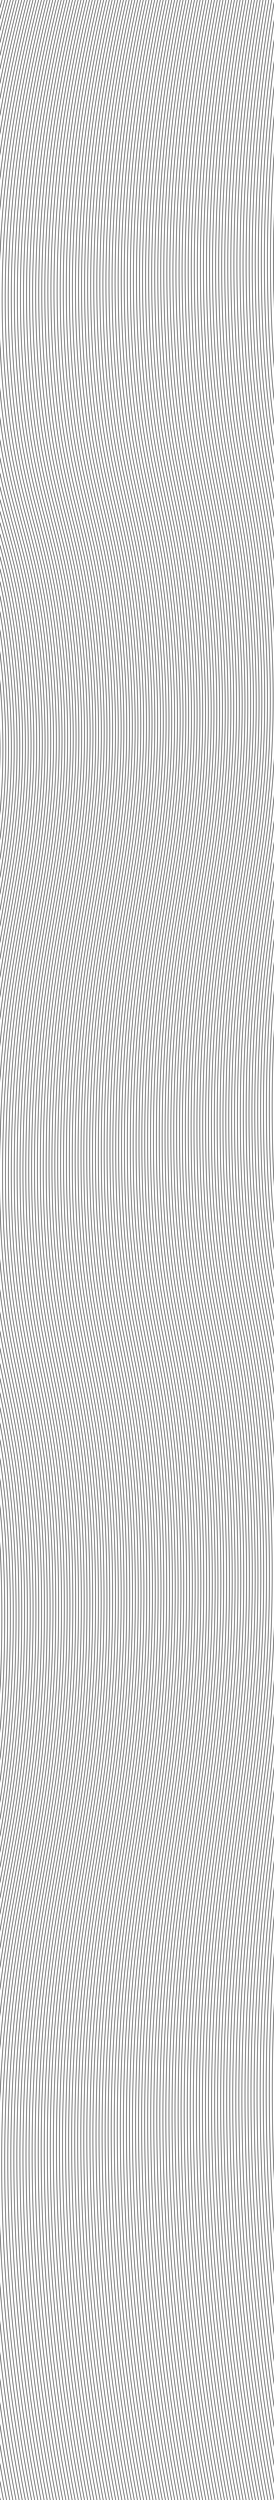 <?xml version="1.0" encoding="utf-8"?>
<!-- Generator: Adobe Illustrator 23.0.1, SVG Export Plug-In . SVG Version: 6.00 Build 0)  -->
<svg version="1.1" id="Calque_1" xmlns="http://www.w3.org/2000/svg" xmlns:xlink="http://www.w3.org/1999/xlink" x="0px" y="0px"
	 viewBox="0 0 595.3 5429.2" style="enable-background:new 0 0 595.3 5429.2;" xml:space="preserve">
<style type="text/css">
	.st0{clip-path:url(#SVGID_2_);}
	.st1{fill:none;stroke:#000000;stroke-miterlimit:10;}
</style>
<title>1</title>
<g>
	<defs>
		<rect id="SVGID_1_" y="0" width="595.3" height="5429.2"/>
	</defs>
	<clipPath id="SVGID_2_">
		<use xlink:href="#SVGID_1_"  style="overflow:visible;"/>
	</clipPath>
	<g class="st0">
		<path class="st1" d="M-23.4-53.7C-87.9,169.9-158.4,499.9-126.8,853c25.4,285.4,93.5,321.9,119.8,619
			c36.8,416.2-79.1,543.2-87.8,1047.1c-8.5,488.8,98.7,495,98.8,990.9c0.3,512.5-113.8,642-125.2,1145.6
			c-8.6,380.8,47.7,714.1,110.8,969"/>
		<path class="st1" d="M-17.2-54.2C-81.4,169-151.7,498.5-120.2,851.4c25.3,285.9,93.2,322.3,119.4,619.8
			c36.6,416.7-79.1,543.3-87.7,1047.2c-8.4,488,98.4,494,98.7,989.3c0.4,512.4-113.3,642.5-124.7,1145.7
			c-8.6,380,47.3,714,110.9,971.1"/>
		<path class="st1" d="M-10.9-54.7c-64,222.9-134,551.8-102.7,904.5c25.1,286.3,92.9,322.9,119,620.6
			c36.5,417.2-79.1,543.5-87.5,1047.3c-8.3,487.2,98.1,493,98.6,987.6C17,4017.6-96.4,4148.1-107.9,4651
			c-8.6,379.1,47,713.8,111,973.3"/>
		<path class="st1" d="M-4.8-55.2c-63.7,222.5-133.4,550.9-102.3,903.4c25,286.8,92.7,323.4,118.6,621.4
			c36.3,417.7-79.1,543.7-87.4,1047.4c-8.2,486.3,97.8,492,98.4,986c0.8,512.3-112.4,643.2-123.8,1145.9
			c-8.6,378.3,46.6,713.7,111.1,975.4"/>
		<path class="st1" d="M1.5-55.7c-63.5,222.1-132.9,550-102,902.3c24.9,287.3,92.4,323.9,118.2,622.2
			c36.2,418.2-79.1,543.9-87.2,1047.5c-8,485.5,97.5,490.9,98.3,984.4c1,512.3-111.9,643.6-123.3,1146
			c-8.6,377.5,46.3,713.6,111.2,977.6"/>
		<path class="st1" d="M7.7-56.2C-55.5,165.5-124.6,493-93.9,844.9c24.7,287.8,92.1,324.4,117.8,623c36,418.7-79.1,544-87.1,1047.6
			c-7.9,484.7,97.2,489.9,98.1,982.8C36,4010.5-76.5,4142.3-88,4644.3C-96.6,5021-42.1,5357.8,23.2,5624"/>
		<path class="st1" d="M13.9-56.7c-62.9,221.4-131.7,548.3-101.2,900c24.6,288.3,91.8,324.9,117.4,623.8
			c35.8,419.2-79.1,544.2-87,1047.7c-7.8,483.8,97,488.9,98,981.1c1.3,512.2-110.9,644.5-122.4,1146.2
			C-90,5018-35.8,5355.4,29.9,5623.9"/>
		<path class="st1" d="M20.1-57.3c-62.7,221-131.2,547.4-100.9,898.9c24.5,288.7,91.5,325.4,116.9,624.6
			c35.7,419.7-79,544.4-86.8,1047.8c-7.7,483,96.7,487.9,97.9,979.5c1.5,512.1-110.4,644.9-122,1146.3
			c-8.6,375.1,45.2,713.2,111.4,984"/>
		<path class="st1" d="M26.3-57.8C-36.1,162.9-104.3,488.8-74.2,840c24.3,289.2,91.2,326,116.5,625.5
			c35.5,420.2-79,544.5-86.7,1047.9c-7.6,482.2,96.4,486.8,97.7,977.9c1.7,512.1-110,645.3-121.5,1146.4
			c-8.6,374.3,44.9,713.1,111.5,986.1"/>
		<path class="st1" d="M32.5-58.3C-29.6,162-97.6,487.4-67.7,838.4c24.2,289.7,90.9,326.4,116.1,626.3
			c35.3,420.7-79,544.7-86.6,1048c-7.5,481.4,96.1,485.8,97.6,976.2c1.9,512.1-109.5,645.7-121,1146.5
			c-8.6,373.5,44.5,713,111.6,988.2"/>
		<path class="st1" d="M38.7-58.8C-23.2,161.1-90.8,486-61.1,836.8c24,290.2,90.6,327,115.7,627.1c35.2,421.2-79,544.9-86.4,1048.1
			c-7.4,480.5,95.8,484.8,97.4,974.6c2,512-109,646.1-120.6,1146.6c-8.6,372.7,44.2,712.9,111.7,990.4"/>
		<path class="st1" d="M44.9-59.3C-16.7,160.2-84,484.6-54.5,835.1c23.9,290.6,90.3,327.5,115.3,627.9
			c35,421.7-79,545.1-86.3,1048.2c-7.2,479.7,95.5,483.8,97.3,973c2.2,512-108.5,646.5-120.1,1146.7
			c-8.6,371.9,43.8,712.7,111.8,992.5"/>
		<path class="st1" d="M51.1-59.8C-10.2,159.3-77.3,483.3-48,833.5c23.8,291.1,90,328,114.9,628.7c34.9,422.3-79,545.2-86.1,1048.3
			c-7.1,478.9,95.2,482.8,97.2,971.4c2.4,511.9-108,646.9-119.7,1146.8c-8.6,371.1,43.5,712.6,111.9,994.7"/>
		<path class="st1" d="M57.3-60.3c-61,218.8-127.8,542.2-98.7,892.2c23.6,291.6,89.7,328.5,114.5,629.5
			c34.7,422.8-79,545.4-86,1048.4c-7,478,94.9,481.7,97,969.7c2.6,511.9-107.6,647.3-119.2,1146.9c-8.5,370.3,43.1,712.5,112,996.8"
			/>
		<path class="st1" d="M63.5-60.8C2.7,157.6-63.8,480.5-34.8,830.2c23.5,292.1,89.4,329,114.1,630.3
			c34.5,423.3-79,545.6-85.9,1048.5c-6.9,477.2,94.7,480.7,96.9,968.1c2.8,511.8-107.1,647.7-118.8,1147
			c-8.5,369.5,42.8,712.4,112.1,998.9"/>
		<path class="st1" d="M69.7-61.3C9.2,156.7-57,479.1-28.3,828.6c23.4,292.6,89.1,329.5,113.7,631.1
			c34.4,423.8-79,545.7-85.7,1048.6C-7.1,2984.7,94,2988,96.4,3474.8c3,511.8-106.6,648.1-118.3,1147.1
			c-8.6,368.6,42.4,712.2,112.2,1001.1"/>
		<path class="st1" d="M75.9-61.8C15.7,155.8-50.2,477.7-21.7,827c23.2,293,88.8,330,113.2,632c34.2,424.3-79,545.9-85.6,1048.7
			c-6.7,475.5,94,478.6,96.6,964.8C105.7,3984.2-3.5,4121-15.2,4619.7c-8.6,367.8,42.1,712.1,112.2,1003.2"/>
		<path class="st1" d="M82.1-62.3C22.2,155-43.5,476.4-15.1,825.4C8,1118.9,73.4,1155.9,97.7,1458.1
			c34,424.8-78.9,546.1-85.5,1048.8c-6.6,474.7,93.8,477.6,96.5,963.2C112.1,3981.8,3.1,4119-8.6,4617.5
			c-8.6,367,41.7,712,112.3,1005.3"/>
		<path class="st1" d="M88.3-62.9C28.6,154.1-36.7,475-8.5,823.7c22.9,294,88.3,331,112.4,633.6c33.9,425.3-78.9,546.2-85.3,1048.9
			c-6.4,473.9,93.5,476.6,96.4,961.6C118.4,3979.4,9.8,4117.1-2,4615.2c-8.6,366.2,41.4,711.9,112.4,1007.5"/>
		<path class="st1" d="M94.5-63.4C35.1,153.2-29.9,473.6-2,822.1c22.8,294.5,88,331.5,112,634.4c33.7,425.8-78.9,546.4-85.2,1049
			c-6.3,473,93.2,475.6,96.2,960C124.8,3977.1,16.4,4115.2,4.6,4613c-8.6,365.4,41,711.8,112.5,1009.6"/>
		<path class="st1" d="M100.7-63.9C41.6,152.3-23.2,472.2,4.6,820.5c22.7,294.9,87.7,332.1,111.6,635.2
			c33.6,426.3-78.9,546.6-85,1049.1c-6.2,472.2,92.9,474.6,96,958.3c3.8,511.5-104.2,650.1-116,1147.6
			c-8.6,364.6,40.7,711.6,112.6,1011.8"/>
		<path class="st1" d="M107-64.4C48.1,151.4-16.4,470.8,11.2,818.8c22.5,295.4,87.4,332.6,111.2,636
			c33.4,426.8-78.9,546.8-84.9,1049.2c-6.1,471.4,92.6,473.5,96,956.7c4,511.5-103.7,650.5-115.6,1147.7
			C9.3,4972.3,58.2,5320,130.5,5622.4"/>
		<path class="st1" d="M113.2-64.9C54.5,150.6-9.6,469.4,17.8,817.2c22.4,295.9,87.1,333.1,110.8,636.8
			c33.2,427.3-78.9,546.9-84.8,1049.3c-6,470.5,92.4,472.5,95.8,955.1c4.2,511.4-103.3,650.9-115.1,1147.8
			c-8.6,363,40,711.4,112.8,1016"/>
		<path class="st1" d="M119.4-65.4C61,149.7-2.9,468.1,24.3,815.6c22.3,296.4,86.8,333.6,110.4,637.7
			c33.1,427.8-78.9,547.1-84.6,1049.4c-5.9,469.7,92.1,471.5,95.7,953.4C150.1,3967.5,43,4107.4,31.1,4604
			c-8.6,362.2,39.6,711.3,112.9,1018.2"/>
		<path class="st1" d="M125.6-65.9C67.5,148.8,3.9,466.7,30.9,814c22.1,296.9,86.5,334.1,110,638.5
			C173.8,1880.8,62,1999.7,56.3,2502c-5.8,468.9,91.8,470.5,95.5,951.8c4.6,511.4-102.3,651.7-114.2,1148
			c-8.6,361.4,39.3,711.1,113,1020.3"/>
		<path class="st1" d="M131.8-66.4C74,147.9,10.7,465.3,37.5,812.3c22,297.3,86.2,334.6,109.6,639.3
			c32.7,428.9-78.9,547.4-84.4,1049.6c-5.6,468,91.5,469.4,95.4,950.2c4.7,511.3-101.8,652.1-113.8,1148.1
			c-8.6,360.6,38.9,711,113.1,1022.4"/>
		<path class="st1" d="M138-66.9C80.4,147,17.4,463.9,44,810.7c21.8,297.8,85.9,335.1,109.1,640.1
			c32.6,429.4-78.9,547.6-84.2,1049.7c-5.5,467.2,91.2,468.4,95.3,948.6c4.9,511.3-101.3,652.5-113.3,1148.2
			c-8.6,359.8,38.5,710.9,113.2,1024.6"/>
		<path class="st1" d="M144.2-67.4c-57.3,213.6-120,530-93.6,876.5c21.7,298.3,85.6,335.6,108.7,640.9
			c32.4,429.9-78.8,547.8-84.1,1049.8c-5.4,466.4,90.9,467.4,95.1,946.9c5.1,511.3-100.9,652.9-112.8,1148.3
			C49,4954,95.7,5305.8,170.8,5621.8"/>
		<path class="st1" d="M150.4-67.9C93.4,145.3,31,461.1,57.2,807.4c21.6,298.8,85.3,336.2,108.3,641.7
			c32.2,430.4-78.8,547.9-84,1049.9c-5.3,465.5,90.6,466.4,95,945.3c5.3,511.2-100.4,653.3-112.4,1148.4
			C55.6,4951,102,5303.5,177.5,5621.7"/>
		<path class="st1" d="M156.6-68.5C99.9,144.4,37.7,459.8,63.7,805.8c21.4,299.2,85,336.7,107.9,642.5
			c32.1,430.9-78.8,548.1-83.8,1050c-5.2,464.7,90.3,465.3,94.9,943.7c5.4,511.1-99.9,653.7-111.9,1148.5
			c-8.6,357.3,37.5,710.5,113.4,1031"/>
		<path class="st1" d="M162.8-69C106.3,143.5,44.5,458.4,70.3,804.2c21.3,299.7,84.8,337.2,107.5,643.4
			C209.7,1879,99,1995.8,94.1,2497.7c-5.1,463.9,90,464.3,94.7,942c5.6,511.1-99.4,654.1-111.5,1148.6
			c-8.6,356.5,37.2,710.4,113.5,1033.1"/>
		<path class="st1" d="M169-69.5C112.8,142.6,51.2,457,76.9,802.6c21.1,300.2,84.5,337.7,107.1,644.2
			c31.8,431.9-78.8,548.4-83.5,1050.2c-5,463.1,89.8,463.3,94.6,940.4c5.8,511-99,654.5-111,1148.7
			c-8.6,355.7,36.8,710.3,113.6,1035.3"/>
		<path class="st1" d="M175.2-70C119.3,141.8,58,455.6,83.4,800.9c21,300.7,84.2,338.2,106.7,645c31.6,432.4-78.8,548.6-83.4,1050.3
			c-4.8,462.2,89.5,462.3,94.4,938.8c6,511-98.5,654.9-110.6,1148.8c-8.6,354.9,36.4,710.1,113.7,1037.4"/>
		<path class="st1" d="M181.4-70.5C125.8,140.9,64.8,454.2,90,799.3c20.9,301.1,83.9,338.7,106.3,645.8
			c31.5,432.9-78.8,548.8-83.3,1050.4c-4.7,461.4,89.2,461.2,94.3,937.2c6.2,510.9-98,655.3-110.1,1148.9
			c-8.6,354.1,36.1,710,113.8,1039.5"/>
		<path class="st1" d="M187.6-71c-55.4,211-116.1,523.8-91,868.7c20.8,301.6,83.6,339.2,105.8,646.6
			c31.3,433.4-78.8,549-83.1,1050.5c-4.6,460.5,88.9,460.2,94.2,935.5c6.3,510.9-97.5,655.7-109.6,1149
			c-8.6,353.3,35.8,709.9,113.9,1041.7"/>
		<path class="st1" d="M193.8-71.5c-55.1,210.6-115.5,523-90.7,867.5c20.6,302.1,83.3,339.8,105.4,647.4
			c31.1,433.9-78.8,549.1-83,1050.6c-4.5,459.7,88.6,459.2,94,933.9c6.5,510.9-97,656.1-109.2,1149.1
			c-8.6,352.5,35.4,709.8,114,1043.8"/>
		<path class="st1" d="M200-72c-54.8,210.3-115,522.1-90.3,866.4c20.5,302.6,83,340.2,105,648.2c31,434.5-78.8,549.3-82.9,1050.7
			c-4.4,458.9,88.3,458.2,93.9,932.3c6.7,510.8-96.6,656.5-108.7,1149.2c-8.6,351.7,35,709.6,114.1,1045.9"/>
		<path class="st1" d="M206.2-72.5c-54.6,209.9-114.4,521.2-89.9,865.3c20.3,303,82.7,340.8,104.6,649.1
			c30.8,435-78.8,549.5-82.7,1050.8c-4.3,458,88,457.2,93.8,930.6c6.9,510.8-96.1,656.9-108.3,1149.3
			c-8.6,350.9,34.7,709.5,114.2,1048.1"/>
		<path class="st1" d="M212.4-73c-54.3,209.5-113.8,520.3-89.6,864.2c20.2,303.5,82.4,341.3,104.2,649.9
			c30.6,435.5-78.7,549.7-82.6,1050.9c-4.1,457.2,87.8,456.1,93.6,929c7.1,510.7-95.6,657.3-107.8,1149.4
			c-8.6,350,34.3,709.4,114.2,1050.2"/>
		<path class="st1" d="M218.6-73.5c-54,209.1-112.6,519.4-89.2,863.1c20.7,304,82.1,341.8,103.8,650.7
			c30.5,436-78.7,549.8-82.4,1051c-4,456.4,87.5,455.1,93.5,927.4c7.2,510.7-95.1,657.7-107.4,1149.5
			c-8.6,349.2,34,709.3,114.3,1052.4"/>
		<path class="st1" d="M224.8-74c-53.8,208.8-112,518.5-88.8,862c20.6,304.4,81.8,342.3,103.4,651.5
			c30.3,436.5-78.7,550-82.3,1051.1c-3.9,455.6,87.2,454.1,93.4,925.8c7.4,510.6-94.6,658.1-106.9,1149.6
			c-8.5,348.3,33.6,709.1,114.5,1054.4"/>
		<path class="st1" d="M231.1-74.6c-53.5,208.4-111.5,517.7-88.5,860.8c20.4,304.9,81.5,342.8,103,652.3
			c30.2,437-78.7,550.2-82.2,1051.2c-3.8,454.7,86.9,453.1,93.2,924.1c7.6,510.6-94.2,658.6-106.4,1149.8
			c-8.6,347.6,33.3,709,114.5,1056.6"/>
		<path class="st1" d="M237.3-75.1C184,133,126.4,441.7,149.1,784.7c20.3,305.4,81.2,343.3,102.6,653.1
			c30,437.5-78.7,550.3-82,1051.3c-3.7,453.9,86.6,452,93.1,922.5c7.8,510.5-93.7,658.9-106,1149.9
			c-8.6,346.8,32.9,708.9,114.6,1058.8"/>
		<path class="st1" d="M243.5-75.6c-53,207.7-110.3,515.9-87.7,858.6c20.2,305.9,80.9,343.8,102.2,653.9
			c29.8,438-78.7,550.5-81.9,1051.5c-3.6,453.1,86.3,451,92.9,920.9c8,510.5-93.2,659.4-105.5,1150
			c-8.6,346,32.6,708.8,114.7,1060.9"/>
		<path class="st1" d="M249.7-76.1C197,131.2,139.9,439,162.3,781.4c20,306.4,80.7,344.3,101.7,654.8
			c29.7,438.5-78.7,550.7-81.8,1051.5c-3.5,452.2,86,450,92.8,919.2c8.1,510.4-92.7,659.8-105.1,1150
			c-8.6,345.2,32.2,708.7,114.8,1063"/>
		<path class="st1" d="M255.9-76.6c-52.4,206.9-109.2,514.2-87,856.4c19.9,306.8,80.4,344.9,101.3,655.6
			c29.5,439-78.7,550.8-81.6,1051.6c-3.4,451.4,85.7,449,92.7,917.6c8.3,510.4-92.2,660.2-104.6,1150.2
			c-8.6,344.4,31.9,708.5,114.9,1065.2"/>
		<path class="st1" d="M262.1-77.1c-52.1,206.6-108.6,513.3-86.6,855.2c19.8,307.3,80.1,345.4,100.9,656.4
			c29.3,439.5-78.7,551-81.5,1051.8c-3.2,450.6,85.5,447.9,92.5,916c8.5,510.3-91.8,660.6-104.2,1150.3
			c-8.6,343.6,31.5,708.4,115,1067.3"/>
		<path class="st1" d="M268.3-77.6C216.4,128.6,160.2,434.8,182,776.5c19.6,307.8,79.8,345.9,100.5,657.2
			c29.2,440-78.7,551.2-81.4,1051.8c-3.1,449.7,85.2,446.9,92.4,914.4c8.7,510.3-91.3,661-103.7,1150.4
			c-8.6,342.8,31.2,708.3,115.1,1069.4"/>
		<path class="st1" d="M274.5-78.1c-51.6,205.8-107.5,511.6-85.9,853c19.5,308.3,79.5,346.4,100.1,658
			c29,440.6-78.6,551.3-81.2,1051.9c-3,448.9,84.9,445.9,92.3,912.7c8.8,510.2-90.8,661.4-103.2,1150.5
			c-8.6,342,30.8,708.2,115.2,1071.6"/>
		<path class="st1" d="M280.7-78.6c-51.3,205.4-106.9,510.7-85.6,851.9c19.4,308.7,79.2,346.9,99.7,658.8
			c28.9,441.1-78.6,551.5-81.1,1052.1c-2.9,448.1,84.6,444.9,92.1,911.1c9,510.2-90.3,661.8-102.8,1150.6
			c-8.6,341.2,30.5,708,115.3,1073.7"/>
		<path class="st1" d="M286.9-79.1c-51.1,205.1-106.4,509.8-85.2,850.8c19.2,309.2,78.9,347.4,99.3,659.6
			c28.7,441.6-78.6,551.7-80.9,1052.2c-2.8,447.2,84.3,443.9,92,909.5c9.2,510.2-89.9,662.2-102.3,1150.7
			c-8.6,340.3,30.1,707.9,115.3,1075.9"/>
		<path class="st1" d="M293.1-79.6C242.3,125.1,187.3,429.3,208.3,770c19.1,309.7,78.6,347.9,98.9,660.5
			c28.5,442.1-78.6,551.8-80.8,1052.3c-2.7,446.4,84,442.8,91.8,907.8c9.4,510.1-89.4,662.6-101.9,1150.8
			c-8.6,339.5,29.8,707.8,115.4,1078"/>
		<path class="st1" d="M299.3-80.2C248.8,124.2,194,427.9,214.9,768.4c19,310.2,78.3,348.4,98.5,661.3
			c28.4,442.6-78.6,552-80.7,1052.4c-2.6,445.6,83.7,441.8,91.7,906.2c9.5,510.1-88.9,663-101.4,1150.9
			c-8.6,338.7,29.4,707.7,115.5,1080.1"/>
		<path class="st1" d="M305.5-80.7c-50.2,204-104.7,507.2-84.1,847.4c18.8,310.7,78,349,98.1,662.1
			c28.2,443.1-78.6,552.2-80.5,1052.5c-2.4,444.7,83.4,440.8,91.6,904.6c9.7,510-88.4,663.4-101,1151
			c-8.6,337.9,29.1,707.5,115.6,1082.3"/>
		<path class="st1" d="M311.7-81.2c-50,203.6-104.1,506.3-83.7,846.3c18.7,311.1,77.7,349.5,97.6,662.9
			c28,443.6-78.6,552.4-80.4,1052.6c-2.3,443.9,83.2,439.8,91.4,903c9.9,510-87.9,663.8-100.5,1151.1
			c-8.6,337.1,28.7,707.4,115.7,1084.4"/>
		<path class="st1" d="M317.9-81.7c-49.7,203.2-103.6,505.5-83.4,845.2c18.6,311.6,77.4,350,97.2,663.7
			c27.9,444.1-78.6,552.5-80.2,1052.7c-2.2,443.1,82.9,438.7,91.3,901.3c10.1,509.9-87.5,664.2-100,1151.2
			c-8.6,336.3,28.4,707.3,115.8,1086.6"/>
		<path class="st1" d="M324.1-82.2c-49.4,202.9-103,504.6-83,844c18.4,312.1,77.1,350.5,96.8,664.5
			c27.7,444.6-78.6,552.7-80.1,1052.8c-2.1,442.2,82.6,437.7,91.2,899.7c10.3,509.9-87,664.6-99.6,1151.3
			c-8.6,335.5,28,707.2,115.9,1088.7"/>
		<path class="st1" d="M330.3-82.7C281.2,119.8,227.9,421,247.7,760.2c18.3,312.6,76.9,351,96.4,665.3
			c27.6,445.1-78.5,552.9-80,1052.9c-2,441.4,82.3,436.7,91,898.1c10.5,509.8-86.5,665-99.1,1151.4
			c-8.6,334.7,27.7,707.1,116,1090.8"/>
		<path class="st1" d="M336.5-83.2c-48.9,202.1-101.9,502.8-82.3,841.8c18.1,313,76.6,351.5,96,666.2c27.4,445.6-78.5,553-79.8,1053
			c-1.9,440.6,82,435.7,90.9,896.4c10.6,509.8-86,665.4-98.7,1151.5c-8.6,333.9,27.3,706.9,116.1,1093"/>
		<path class="st1" d="M342.7-83.7C294.1,118,241.4,418.2,260.8,757c18,313.5,76.3,352,95.6,667c27.2,446.1-78.5,553.2-79.7,1053.1
			c-1.8,439.8,81.7,434.6,90.8,894.8c10.8,509.8-85.6,665.8-98.2,1151.6c-8.6,333.1,27,706.8,116.2,1095.1"/>
		<path class="st1" d="M349-84.2c-48.4,201.4-100.8,501.1-81.5,839.6c17.9,314,76,352.5,95.2,667.8
			c27.1,446.7-78.5,553.4-79.6,1053.2c-1.6,438.9,81.4,433.6,90.6,893.2c11,509.7-85.1,666.2-97.8,1151.7
			c-8.5,332.3,26.6,706.7,116.3,1097.2"/>
		<path class="st1" d="M355.1-84.7c-48.1,201-100.2,500.2-81.2,838.5c17.7,314.5,75.7,353,94.8,668.6
			c26.9,447.2-78.5,553.6-79.4,1053.3c-1.5,438.1,81.1,432.6,90.5,891.6c11.2,509.6-84.6,666.6-97.3,1151.8
			c-8.6,331.5,26.3,706.6,116.4,1099.4"/>
		<path class="st1" d="M361.4-85.2c-47.8,200.6-99.7,499.3-80.8,837.3c17.6,314.9,75.4,353.6,94.4,669.4
			c26.7,447.7-78.5,553.7-79.3,1053.4c-1.4,437.2,80.9,431.6,90.3,889.9c11.3,509.6-84.1,667-96.9,1151.9
			c-8.6,330.6,25.9,706.5,116.4,1101.5"/>
		<path class="st1" d="M367.6-85.8c-47.6,200.3-99.1,498.5-80.4,836.2c17.5,315.4,75.1,354.1,94,670.2
			c26.6,448.2-78.5,553.9-79.2,1053.5c-1.3,436.4,80.6,430.5,90.2,888.3c11.5,509.6-83.6,667.4-96.4,1152
			c-8.5,329.8,25.6,706.3,116.5,1103.6"/>
		<path class="st1" d="M373.8-86.3c-47.3,199.9-98.6,497.6-80.1,835.1c17.3,315.9,74.8,354.6,93.5,671
			c26.4,448.7-78.5,554.1-79,1053.6c-1.2,435.6,80.3,429.5,90,886.7c11.7,509.5-83.2,667.8-95.9,1152.1
			c-8.6,329,25.2,706.2,116.6,1105.8"/>
		<path class="st1" d="M380-86.8c-47,199.5-98,496.7-79.7,834c17.2,316.4,74.5,355.1,93.1,671.8c26.3,449.2-78.5,554.2-78.9,1053.7
			c-1.1,434.8,80,428.5,89.9,885.1C416.3,3867.3,321.8,4026,309,4510c-8.5,328.2,24.9,706.1,116.7,1107.9"/>
		<path class="st1" d="M386.2-87.3c-46.7,199.1-97.5,495.8-79.3,832.8c17,316.9,74.2,355.6,92.7,672.7
			c26.1,449.8-78.5,554.4-78.8,1053.8c-1,433.9,79.7,427.5,89.8,883.4c12.1,509.4-82.2,668.6-95,1152.3
			c-8.6,327.4,24.5,706,116.8,1110.1"/>
		<path class="st1" d="M392.4-87.8c-46.5,198.8-96.9,495-79,831.7c16.9,317.3,73.9,356.1,92.3,673.5
			c25.9,450.2-78.5,554.6-78.6,1053.9c-0.8,433.1,79.4,426.4,89.7,881.8c12.2,509.4-81.7,669-94.6,1152.4
			c-8.6,326.6,24.1,705.8,116.9,1112.2"/>
		<path class="st1" d="M398.6-88.3c-46.2,198.4-96.4,494.1-78.6,830.6c16.8,317.8,73.6,356.6,91.9,674.3
			c25.8,450.7-78.5,554.7-78.5,1054c-0.7,432.3,79.1,425.4,89.5,880.2c12.4,509.3-81.2,669.4-94.1,1152.5
			c-8.5,325.8,23.8,705.7,117,1114.3"/>
		<path class="st1" d="M404.8-88.8c-45.9,198-95.8,493.2-78.2,829.5c16.6,318.3,73.3,357.1,91.5,675.1
			c25.6,451.2-78.4,554.9-78.3,1054.1c-0.6,431.4,78.8,424.4,89.4,878.6c12.6,509.3-80.8,669.8-93.7,1152.6
			c-8.6,325,23.4,705.6,117.1,1116.5"/>
		<path class="st1" d="M411-89.3c-45.7,197.7-95.2,492.3-77.9,828.4c16.5,318.8,73,357.6,91.1,675.9
			c25.4,451.7-78.4,555.1-78.2,1054.2c-0.5,430.6,78.6,423.4,89.2,876.9c12.8,509.2-80.3,670.2-93.2,1152.7
			c-8.5,324.2,23.1,705.5,117.2,1118.6"/>
		<path class="st1" d="M417.2-89.8c-45.4,197.3-94.7,491.5-77.5,827.3c16.3,319.2,72.8,358.2,90.7,676.7
			c25.3,452.2-78.4,555.2-78.1,1054.3c-0.4,429.8,78.3,422.4,89.1,875.3c13,509.2-79.8,670.6-92.8,1152.8
			c-8.6,323.4,22.7,705.3,117.3,1120.7"/>
		<path class="st1" d="M423.4-90.3c-45.1,196.9-94.1,490.6-77.1,826.1c16.2,319.7,72.5,358.7,90.2,677.5
			c25.1,452.8-78.4,555.4-77.9,1054.4c-0.3,428.9,78,421.3,89,873.7c13.1,509.1-79.3,671-92.3,1152.9
			c-8.5,322.6,22.4,705.2,117.4,1122.9"/>
		<path class="st1" d="M429.6-90.8c-44.9,196.6-94.3,489.8-76.8,825c15.4,320.2,72.2,359.2,89.8,678.4
			c25,453.3-78.4,555.6-77.8,1054.5c-0.1,428.1,77.7,420.3,88.8,872c13.3,509.1-78.9,671.4-91.9,1153
			c-8.5,321.8,22,705.1,117.4,1125"/>
		<path class="st1" d="M435.8-91.3c-44.6,196.2-93.7,488.9-76.4,823.9c15.3,320.7,71.9,359.7,89.4,679.2
			c24.8,453.8-78.4,555.8-77.6,1054.6c0,427.3,77.4,419.3,88.7,870.4c13.5,509.1-78.4,671.8-91.4,1153.1
			c-8.6,321,21.7,705,117.5,1127.2"/>
		<path class="st1" d="M442-91.9c-44.3,195.9-93.1,488-76,822.8c15.1,321.2,71.6,360.2,89,680c24.6,454.3-78.4,555.9-77.5,1054.7
			c0.1,426.4,77.1,418.3,88.6,868.8c13.7,509-77.9,672.2-90.9,1153.2c-8.5,320.1,21.3,704.9,117.6,1129.3"/>
		<path class="st1" d="M448.2-92.4c-44,195.4-92.6,487.1-75.7,821.7c15,321.7,71.3,360.7,88.6,680.8
			c24.5,454.8-78.4,556.1-77.4,1054.8c0.2,425.6,76.8,417.2,88.4,867.1c13.9,509-77.4,672.6-90.5,1153.3
			c-8.5,319.3,21,704.7,117.7,1131.4"/>
		<path class="st1" d="M454.4-92.9c-43.8,195.1-92,486.3-75.3,820.5c14.9,322.1,71,361.2,88.2,681.6
			c24.3,455.3-78.4,556.3-77.2,1054.9c0.3,424.8,76.5,416.2,88.3,865.5c14,508.9-76.9,673-90,1153.4
			c-8.5,318.5,20.6,704.6,117.8,1133.6"/>
		<path class="st1" d="M460.6-93.4c-43.5,194.7-91.5,485.4-75,819.4c14.7,322.6,70.7,361.7,87.8,682.4
			c24.1,455.8-78.3,556.4-77.1,1055c0.4,423.9,76.3,415.2,88.1,863.9c14.2,508.9-76.5,673.4-89.6,1153.5
			c-8.5,317.7,20.3,704.5,117.9,1135.7"/>
		<path class="st1" d="M466.9-93.9c-43.2,194.3-90.9,484.5-74.6,818.3c14.6,323.1,70.4,362.3,87.4,683.2
			c24,456.3-78.3,556.6-77,1055.1c0.5,423.1,76,414.2,88,862.3c14.4,508.8-76,673.8-89.1,1153.6c-8.6,316.9,19.9,704.4,118,1137.8"
			/>
		<path class="st1" d="M473-94.4c-43,194-90.3,483.6-74.2,817.2c14.5,323.6,70.1,362.8,87,684.1c23.8,456.8-78.3,556.8-76.8,1055.2
			c0.6,422.3,75.7,413.1,87.9,860.6c14.6,508.8-75.5,674.2-88.6,1153.7c-8.5,316.1,19.6,704.2,118.1,1140"/>
		<path class="st1" d="M479.3-94.9c-42.7,193.6-89.8,482.8-73.9,816c14.3,324.1,69.8,363.3,86.5,684.9
			c23.7,457.3-78.3,557-76.7,1055.3c0.8,421.4,75.4,412.1,87.7,859c14.7,508.7-75,674.6-88.2,1153.8
			c-8.5,315.3,19.2,704.1,118.2,1142.1"/>
		<path class="st1" d="M485.5-95.4C443,97.8,396.2,386.5,412,719.5c14.2,324.5,69.5,363.8,86.1,685.7
			c23.5,457.8-78.3,557.1-76.6,1055.4c0.9,420.6,75.1,411.1,87.6,857.4c14.9,508.7-74.5,675-87.7,1153.9
			c-8.5,314.5,18.9,704,118.3,1144.2"/>
		<path class="st1" d="M491.7-95.9c-42.2,192.9-88.7,481-73.1,813.8c14,325,69.2,364.3,85.7,686.5
			c23.3,458.3-78.3,557.3-76.4,1055.5c1,419.8,74.8,410.1,87.5,855.8c15.1,508.6-74.1,675.4-87.3,1154
			c-8.5,313.7,18.5,703.9,118.4,1146.4"/>
		<path class="st1" d="M497.9-96.4C456,96,409.8,383.7,425.1,716.3c13.9,325.5,69,364.8,85.3,687.3
			c23.2,458.9-78.3,557.5-76.3,1055.6c1.1,418.9,74.5,409,87.3,854.1c15.3,508.6-73.6,675.9-86.8,1154.1
			c-8.5,312.9,18.2,703.7,118.5,1148.5"/>
		<path class="st1" d="M504.1-96.9c-41.6,192.1-87.6,479.3-72.4,811.6c13.8,326,68.7,365.3,84.9,688.1
			c23,459.4-78.3,557.6-76.1,1055.7c1.2,418.1,74.2,408,87.2,852.5c15.5,508.5-73.1,676.2-86.4,1154.2
			c-8.5,312.1,17.8,703.6,118.5,1150.7"/>
		<path class="st1" d="M510.3-97.5c-41.3,191.7-87,478.4-72,810.5c13.6,326.4,68.4,365.8,84.5,689c22.8,459.9-78.3,557.8-76,1055.8
			c1.3,417.3,74,407,87,850.9c15.6,508.5-72.6,676.6-85.9,1154.3c-8.5,311.2,17.5,703.5,118.6,1152.8"/>
		<path class="st1" d="M516.5-98c-41.1,191.4-86.4,477.5-71.7,809.3c13.5,326.9,68.1,366.3,84.1,689.8
			c22.7,460.4-78.3,558-75.9,1055.9c1.5,416.5,73.7,406,86.9,849.2c15.8,508.4-72.1,677.1-85.5,1154.4
			c-8.5,310.4,17.1,703.4,118.7,1154.9"/>
		<path class="st1" d="M522.7-98.5c-40.8,191-85.9,476.7-71.3,808.2c13.4,327.4,67.8,366.9,83.7,690.6
			c22.5,460.9-78.2,558.1-75.7,1056c1.6,415.7,73.4,405,86.8,847.7c16,508.4-71.7,677.5-85,1154.5
			c-8.5,309.6,16.8,703.2,118.8,1157.1"/>
		<path class="st1" d="M528.9-99C488.4,91.6,443.6,376.8,458,708.1c13.2,327.9,67.5,367.4,83.3,691.4
			c22.4,461.4-78.2,558.3-75.6,1056.1c1.7,414.8,73.1,403.9,86.7,846c16.2,508.4-71.2,677.9-84.5,1154.6
			c-8.5,308.8,16.4,703.1,118.9,1159.2"/>
		<path class="st1" d="M535.1-99.5c-40.3,190.2-84.8,474.9-70.6,806c13.1,328.3,67.2,367.9,82.9,692.2
			c22.2,461.9-78.2,558.5-75.5,1056.2c1.8,413.9,72.8,402.9,86.5,844.3c16.4,508.3-70.7,678.2-84.1,1154.7
			c-8.5,308,16.1,703,119,1161.4"/>
		<path class="st1" d="M541.3-100c-40,189.9-84.2,474-70.2,804.9c13,328.8,66.9,368.4,82.4,693c22,462.4-78.2,558.6-75.3,1056.3
			c1.9,413.1,72.5,401.9,86.4,842.7c16.5,508.3-70.2,678.7-83.6,1154.8c-8.5,307.3,15.7,702.9,119.1,1163.5"/>
		<path class="st1" d="M547.5-100.5C507.8,89,463.9,372.7,477.7,703.2c12.8,329.3,66.6,368.9,82,693.8
			c21.9,462.9-78.2,558.8-75.2,1056.4c2,412.3,72.2,400.9,86.2,841.1c16.7,508.2-69.8,679.1-83.2,1154.9
			c-8.5,306.4,15.4,702.8,119.2,1165.6"/>
		<path class="st1" d="M553.7-101c-39.5,189.1-83.1,472.3-69.5,802.6c12.7,329.8,66.3,369.4,81.6,694.7
			c21.7,463.4-78.2,559-75.1,1056.5c2.1,411.5,72,399.8,86.1,839.5c16.9,508.2-69.3,679.5-82.7,1155
			c-8.5,305.6,15,702.6,119.3,1167.8"/>
		<path class="st1" d="M559.9-101.5C520.7,87.3,477.4,369.9,490.8,700c12.5,330.3,66,369.9,81.2,695.5
			c21.6,463.9-78.2,559.2-74.9,1056.6c2.2,410.6,71.7,398.8,86,837.8c17.1,508.1-68.8,679.9-82.3,1155.1
			c-8.5,304.8,14.7,702.5,119.4,1169.9"/>
		<path class="st1" d="M566.1-102c-38.9,188.4-82,470.5-68.8,800.4c12.4,330.7,65.8,370.4,80.8,696.3
			c21.4,464.4-78.2,559.3-74.8,1056.7c2.4,409.8,71.4,397.8,85.8,836.2c17.2,508.1-68.3,680.3-81.8,1155.2
			c-8.5,304,14.3,702.4,119.5,1172"/>
		<path class="st1" d="M572.3-102.5c-38.6,188-81.4,469.7-68.4,799.3c12.3,331.2,65.5,371,80.4,697.1
			c21.2,465-78.2,559.5-74.6,1056.8c2.5,409,71.1,396.8,85.7,834.6c17.4,508-67.8,680.7-81.4,1155.4
			c-8.5,303.2,14,702.2,119.5,1174.2"/>
		<path class="st1" d="M578.5-103c-38.4,187.7-80.8,468.8-68,798.2c12.1,331.7,65.2,371.5,80,697.9c21,465.4-78.2,559.6-74.5,1056.9
			c2.6,408.1,70.8,395.7,85.5,833c17.6,508-67.4,681.1-80.9,1155.5c-8.5,302.4,13.6,702.1,119.6,1176.3"/>
		<path class="st1" d="M584.7-103.6c-38.1,187.3-80.3,467.9-67.7,797c12,332.2,64.9,372,79.6,698.7c20.9,466-78.1,559.8-74.4,1057
			c2.7,407.3,70.5,394.7,85.4,831.3c17.8,508-66.9,681.5-80.4,1155.5c-8.5,301.5,13.2,702,119.7,1178.4"/>
		<path class="st1" d="M591-104.1c-37.8,186.9-79.7,467-67.3,795.9c11.8,332.6,64.6,372.5,79.2,699.5
			c20.7,466.5-78.1,560-74.2,1057.1c2.8,406.5,70.2,393.7,85.3,829.7c18,507.9-66.4,681.9-80,1155.7
			c-8.5,300.7,12.9,701.9,119.8,1180.6"/>
		<path class="st1" d="M597.2-104.6C559.6,82,518,361.6,530.2,690.2c11.7,333.1,64.3,373,78.8,700.3
			c20.6,467-78.1,560.2-74.1,1057.2c3,405.6,70,392.7,85.1,828.1c18.1,507.9-65.9,682.3-79.5,1155.7
			c-8.5,299.9,12.5,701.8,119.9,1182.7"/>
		<path class="st1" d="M603.4-105.1c-37.3,186.2-78.6,465.3-66.6,793.7c11.6,333.6,64,373.5,78.3,701.2
			c20.4,467.5-78.1,560.3-74,1057.4c3.1,404.8,69.7,391.6,85,826.4c18.3,507.8-65.5,682.7-79.1,1155.9
			c-8.5,299.1,12.2,701.6,120,1184.9"/>
		<path class="st1" d="M609.6-105.6c-37,185.8-78,464.4-66.2,792.5c11.4,334.1,63.7,374,77.9,702c20.3,468-78.1,560.5-73.8,1057.5
			c3.2,404,69.4,390.6,84.9,824.8c18.5,507.8-65,683.1-78.6,1155.9c-8.5,298.3,11.8,701.5,120.1,1187"/>
		<path class="st1" d="M615.8-106.1C579,79.3,538.3,357.4,549.9,685.3c11.3,334.6,63.4,374.5,77.5,702.8
			c20.1,468.5-78.1,560.7-73.7,1057.5c3.3,403.1,69.1,389.6,84.7,823.2c18.7,507.7-64.5,683.5-78.2,1156
			c-8.5,297.5,11.5,701.4,120.2,1189.1"/>
		<path class="st1" d="M622-106.6c-36.5,185.1-77,462.7-65.5,790.3c11.2,335,63.1,375,77.1,703.6c19.9,469-78.1,560.9-73.5,1057.7
			c3.4,402.3,68.8,388.6,84.6,821.6c18.8,507.7-64,683.9-77.7,1156.2c-8.5,296.7,11.1,701.3,120.3,1191.3"/>
		<path class="st1" d="M628.2-107.1C592,77.6,551.8,354.7,563.1,682.1c11,335.5,62.8,375.5,76.7,704.4
			c19.8,469.5-78.1,561-73.4,1057.8c3.5,401.5,68.5,387.6,84.5,819.9c19,507.6-63.5,684.3-77.2,1156.3
			c-8.5,295.9,10.8,701.1,120.4,1193.4"/>
		<path class="st1" d="M634.4-107.6c-36,184.3-75.8,460.9-64.8,788.1c10.9,336,62.5,376.1,76.3,705.2
			c19.6,470-78.1,561.2-73.3,1057.9c3.6,400.6,68.2,386.5,84.3,818.3c19.2,507.6-63.1,684.7-76.8,1156.4
			c-8.5,295.1,10.5,701,120.5,1195.5"/>
		<path class="st1" d="M640.6-108.1c-35.7,184-75.2,460-64.4,787c10.8,336.5,62.2,376.6,75.9,706c19.4,470.5-78.1,561.4-73.1,1058
			c3.7,399.8,67.9,385.5,84.2,816.7c19.4,507.5-62.6,685.1-76.3,1156.5c-8.5,294.3,10.1,700.9,120.5,1197.7"/>
		<path class="st1" d="M646.8-108.6c-35.4,183.6-74.7,459.2-64,785.8c10.6,336.9,62,377.1,75.5,706.9c19.3,471.1-78,561.5-73,1058.1
			c3.8,399,67.6,384.5,84,815c19.6,507.5-62.1,685.5-75.9,1156.6c-8.5,293.5,9.7,700.8,120.6,1199.8"/>
		<path class="st1" d="M653-109.2c-35.1,183.2-74.1,458.3-63.7,784.7c10.5,337.4,61.7,377.6,75.1,707.7
			c19.1,471.6-78,561.7-72.9,1058.2c4,398.1,67.4,383.4,83.9,813.4c19.7,507.4-61.6,685.9-75.4,1156.7
			c-8.5,292.7,9.4,700.6,120.7,1202"/>
		<path class="st1" d="M659.2-109.7c-34.9,182.9-73.6,457.4-63.3,783.6c10.3,337.9,61.4,378.1,74.7,708.5
			c19,472.1-78,561.9-72.7,1058.3c4.1,397.3,67.1,382.4,83.8,811.8c19.9,507.4-61.2,686.3-75,1156.8
			c-8.5,291.9,9,700.5,120.8,1204.1"/>
	</g>
</g>
</svg>
